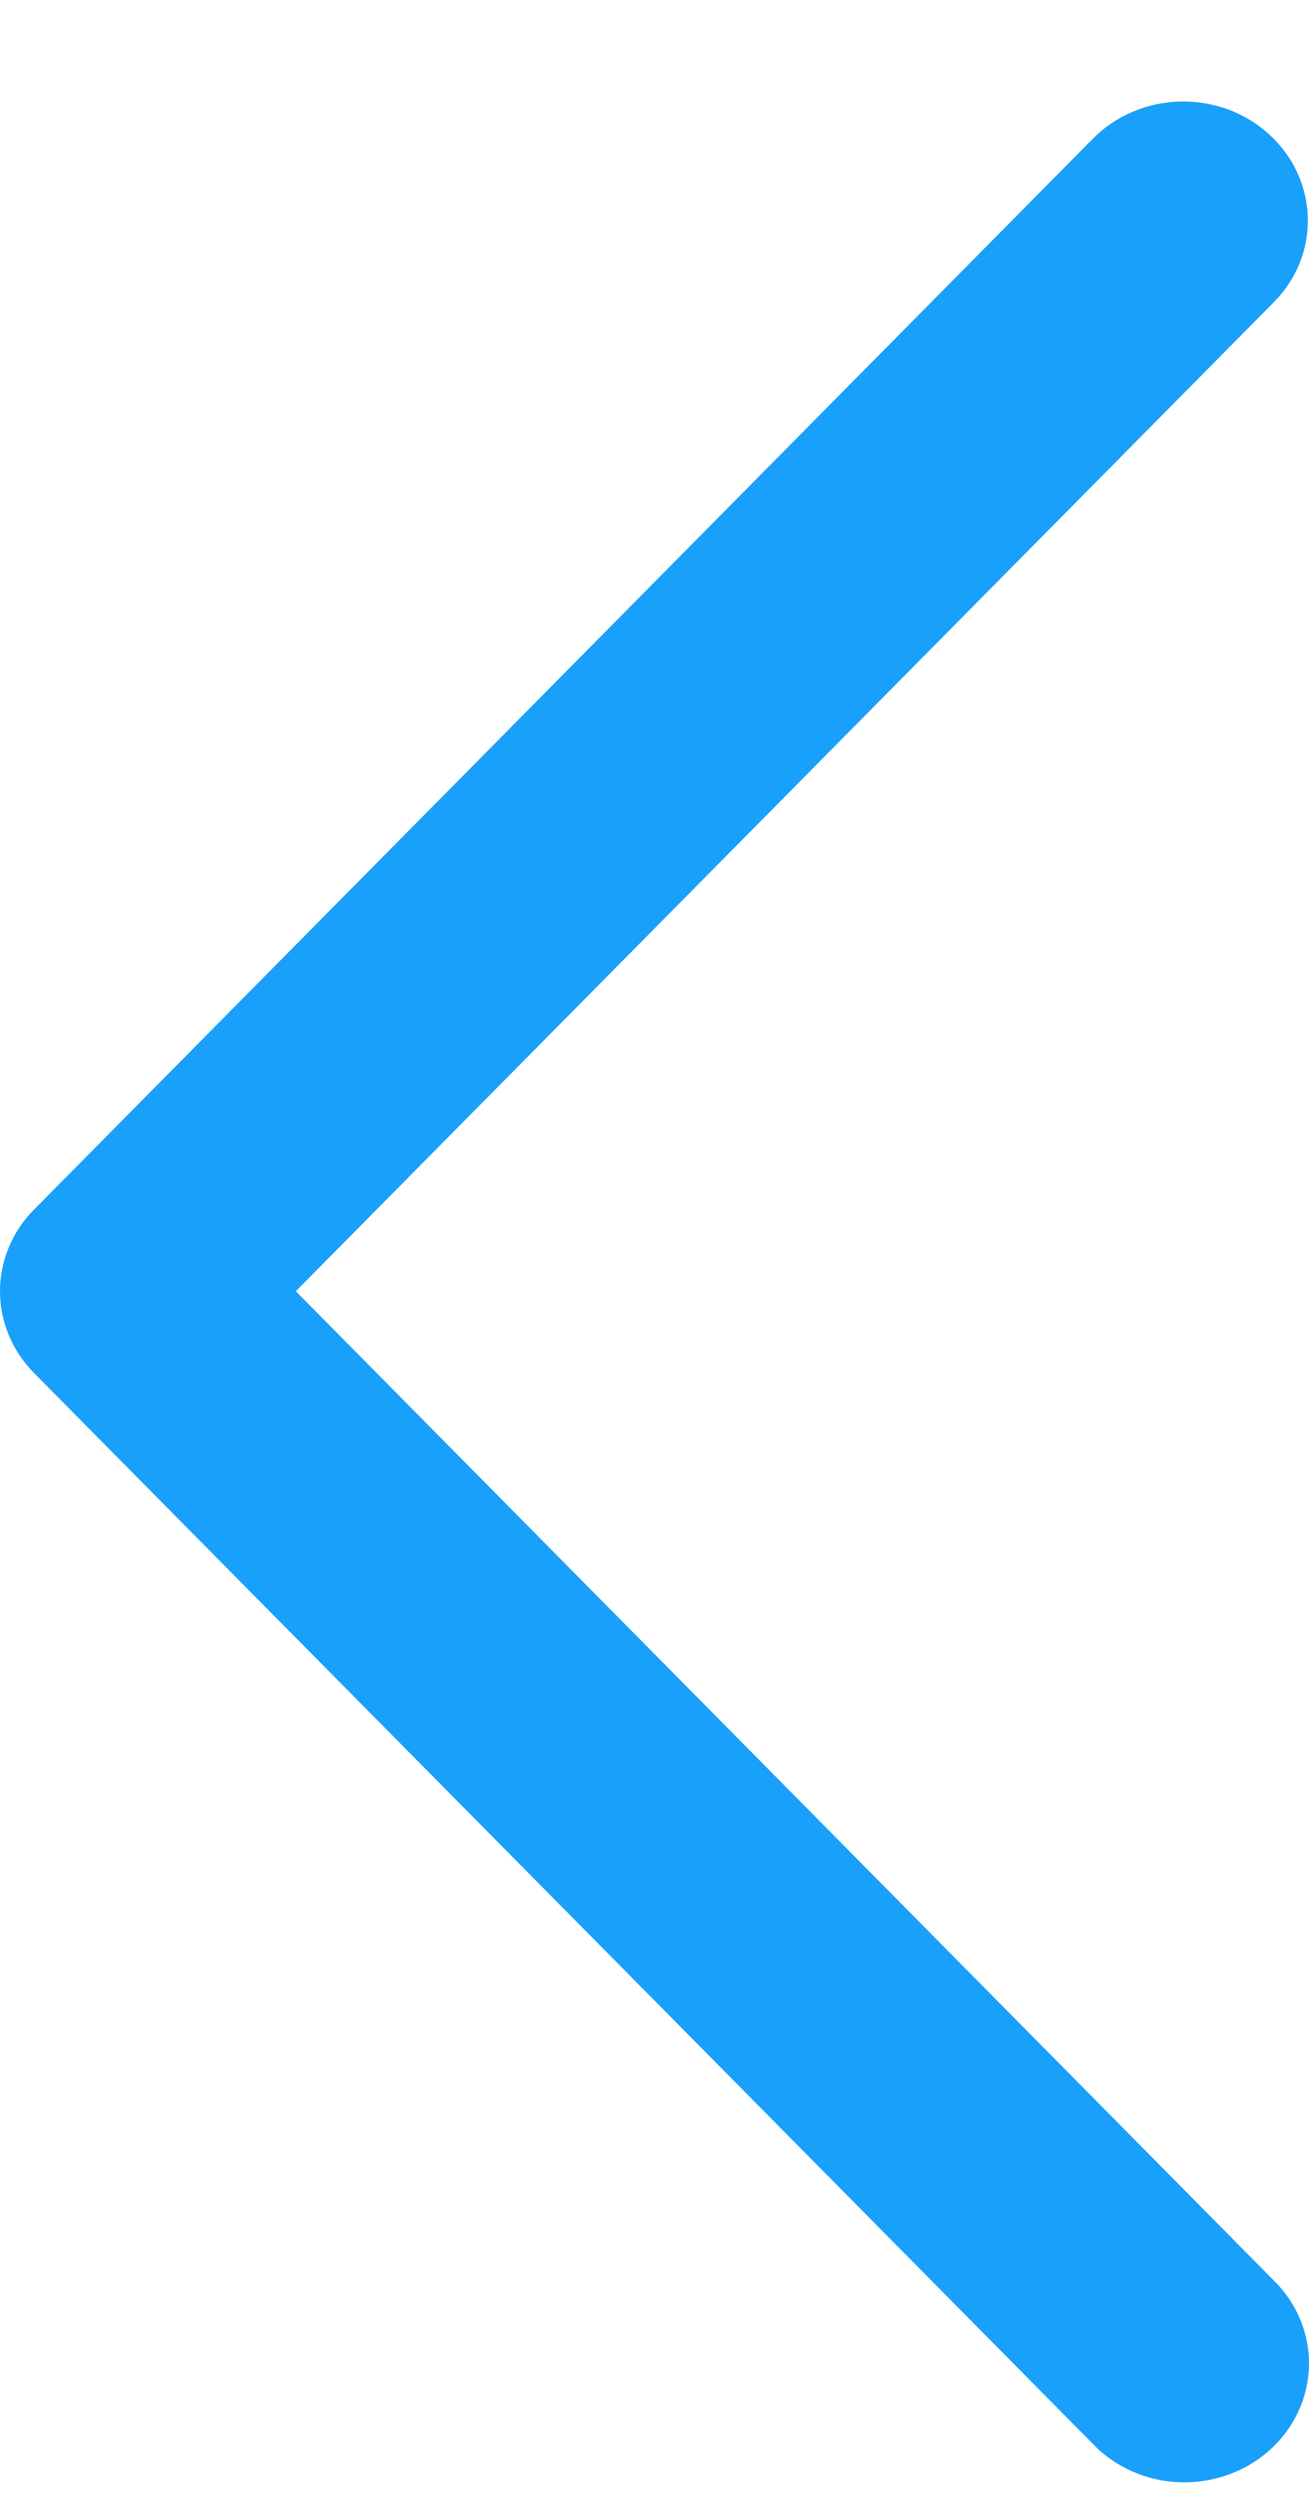 <svg width="11" height="21" viewBox="0 0 11 21" fill="none" xmlns="http://www.w3.org/2000/svg">
<path d="M10.704 2.539C10.799 2.444 10.873 2.331 10.922 2.209C10.971 2.086 10.994 1.955 10.99 1.824C10.986 1.693 10.955 1.564 10.899 1.444C10.843 1.324 10.762 1.216 10.662 1.126C10.563 1.036 10.445 0.965 10.317 0.918C10.188 0.872 10.051 0.849 9.914 0.853C9.776 0.857 9.641 0.886 9.516 0.94C9.39 0.994 9.277 1.07 9.183 1.166L0.286 10.161C0.102 10.346 0 10.592 0 10.847C0 11.102 0.102 11.348 0.286 11.534L9.183 20.529C9.276 20.627 9.39 20.706 9.515 20.761C9.641 20.817 9.778 20.848 9.916 20.852C10.055 20.857 10.193 20.835 10.323 20.788C10.452 20.742 10.571 20.671 10.672 20.58C10.773 20.489 10.854 20.38 10.91 20.259C10.966 20.138 10.997 20.008 11 19.875C11.003 19.743 10.978 19.611 10.928 19.488C10.877 19.365 10.801 19.252 10.704 19.157L2.486 10.847L10.704 2.539Z" fill="#18A0FB"/>
</svg>
